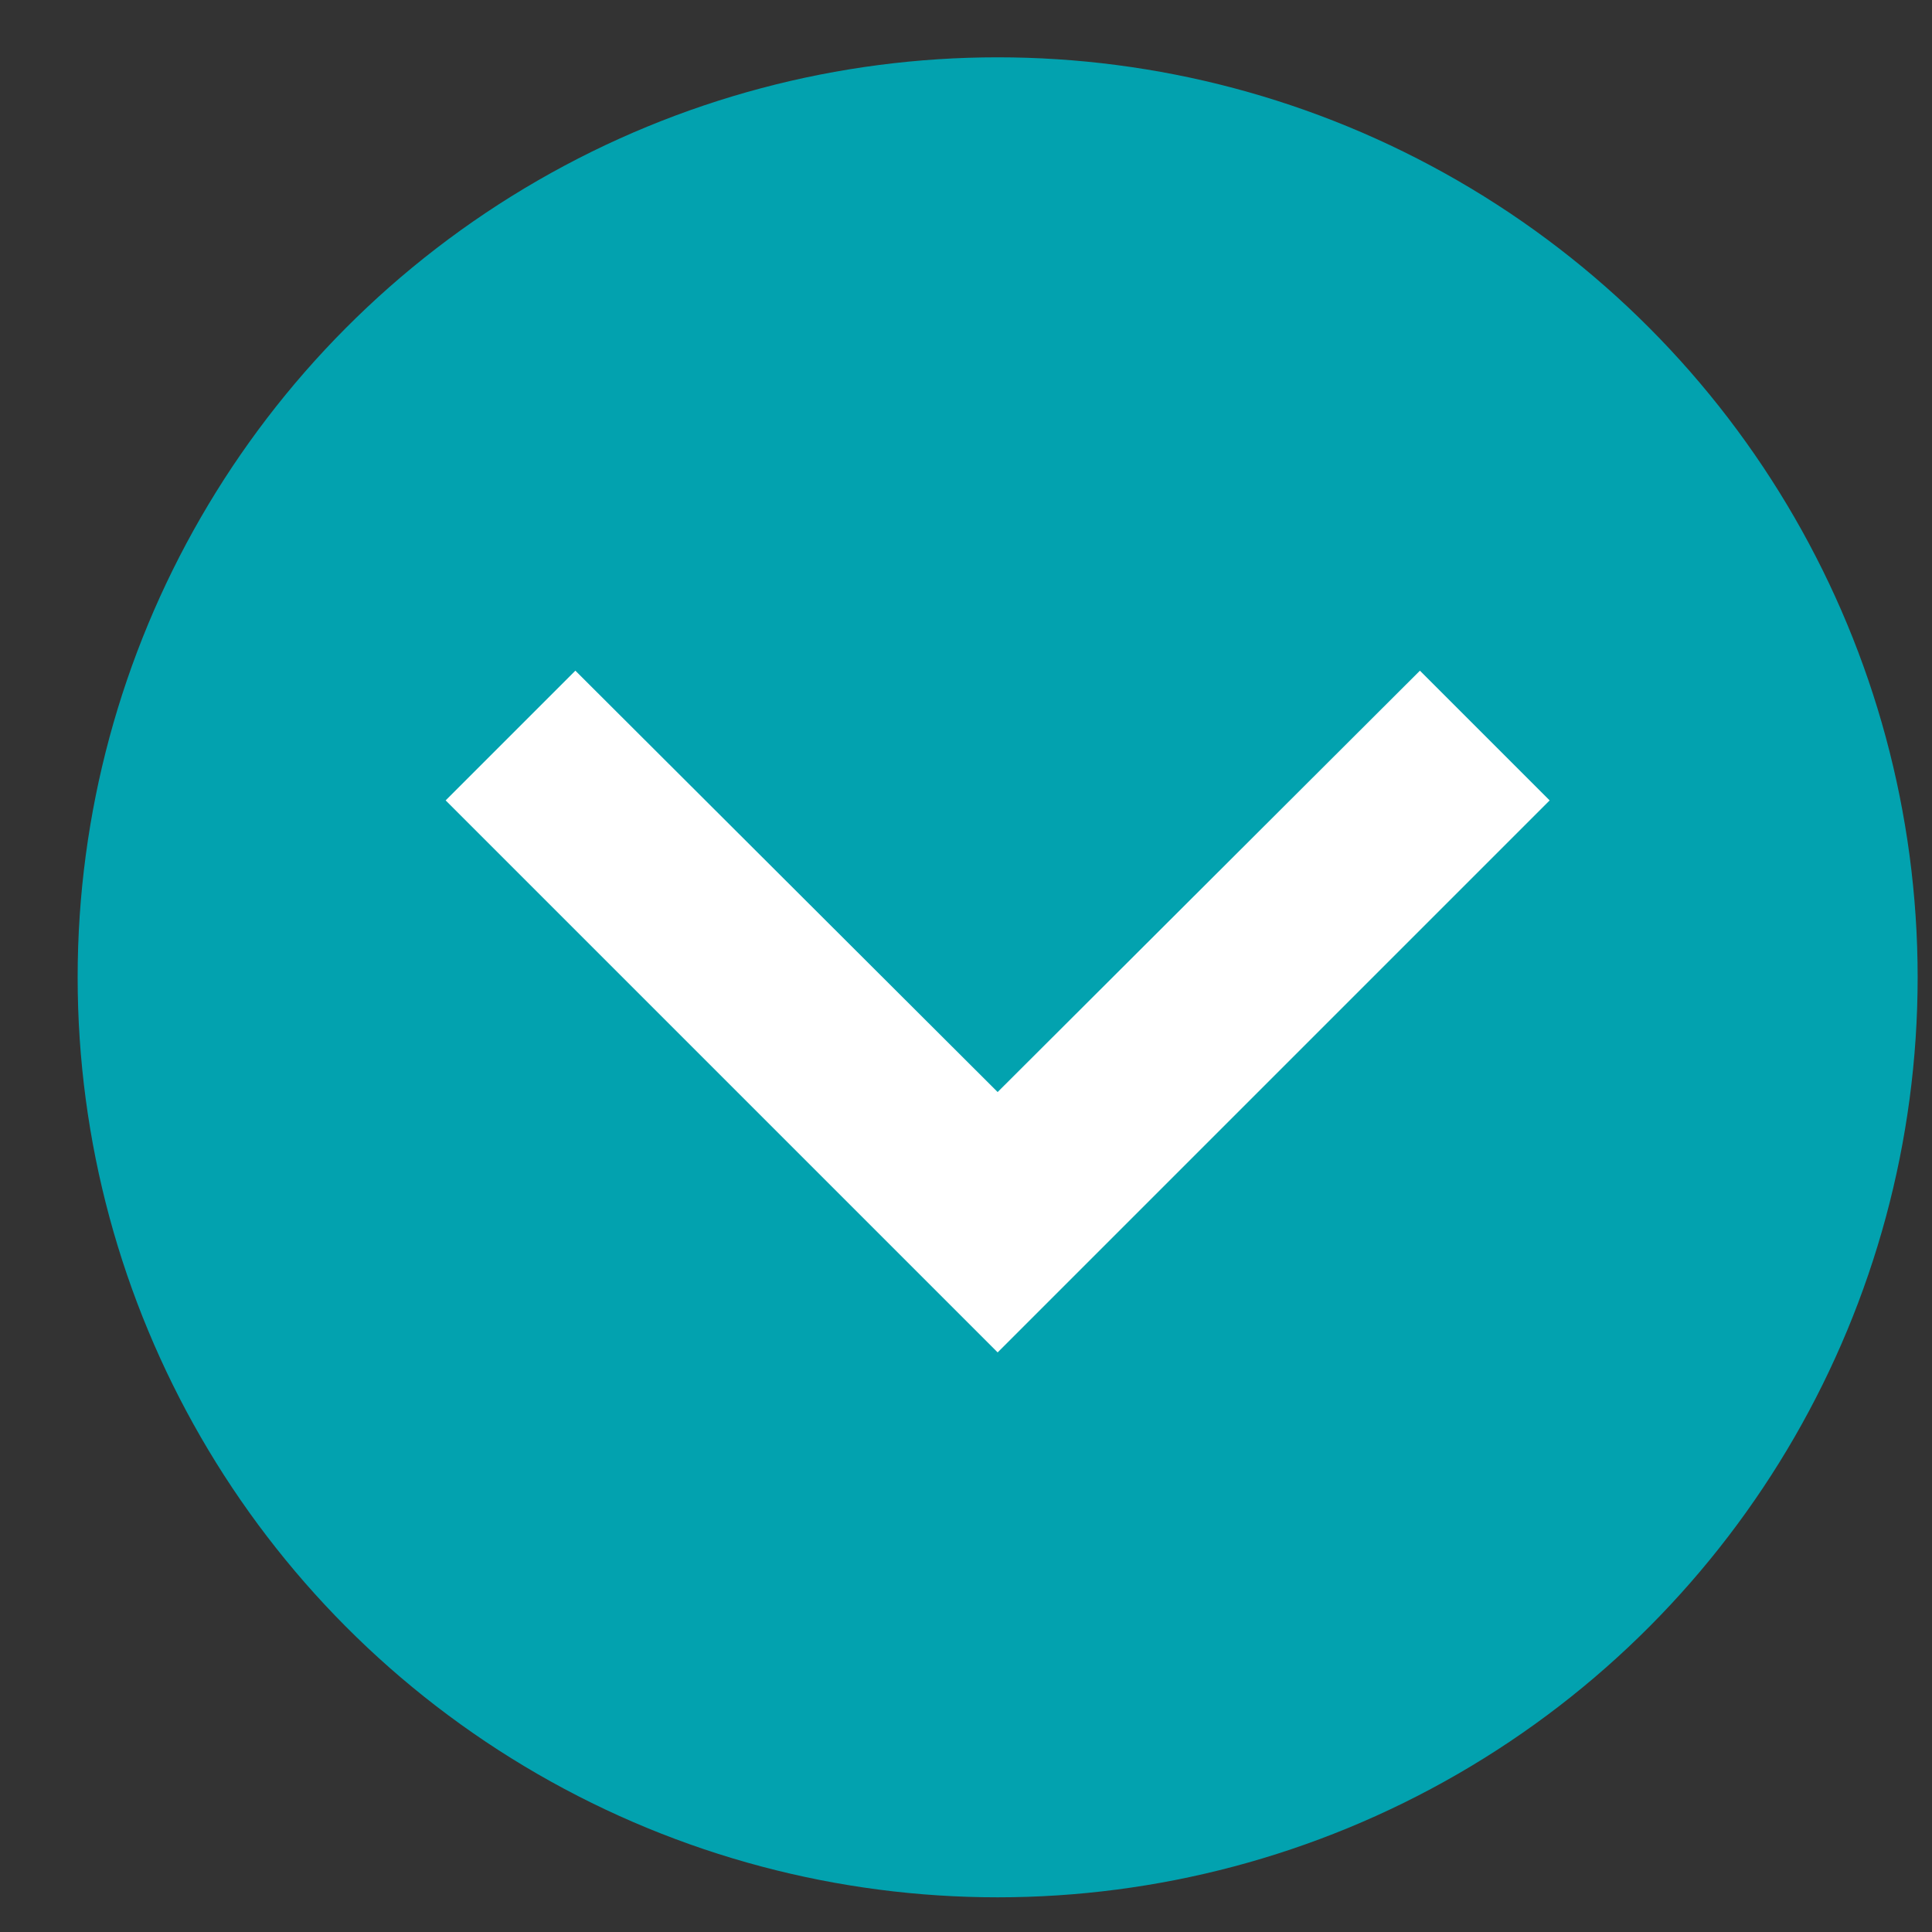 <svg width="21" height="21" viewBox="0 0 21 21" fill="none" xmlns="http://www.w3.org/2000/svg">
<rect x="0" y="0" width="21" height="21" fill="#333333" stroke="none"/>
<circle cx="10.844" cy="10.623" r="10" transform="rotate(180 10.844 10.623)" fill="#02A2AF"/>
<path d="M6.254 7.29L10.844 11.87L15.434 7.29L16.844 8.7L10.844 14.7L4.844 8.7L6.254 7.29Z" fill="white"/>
</svg>
